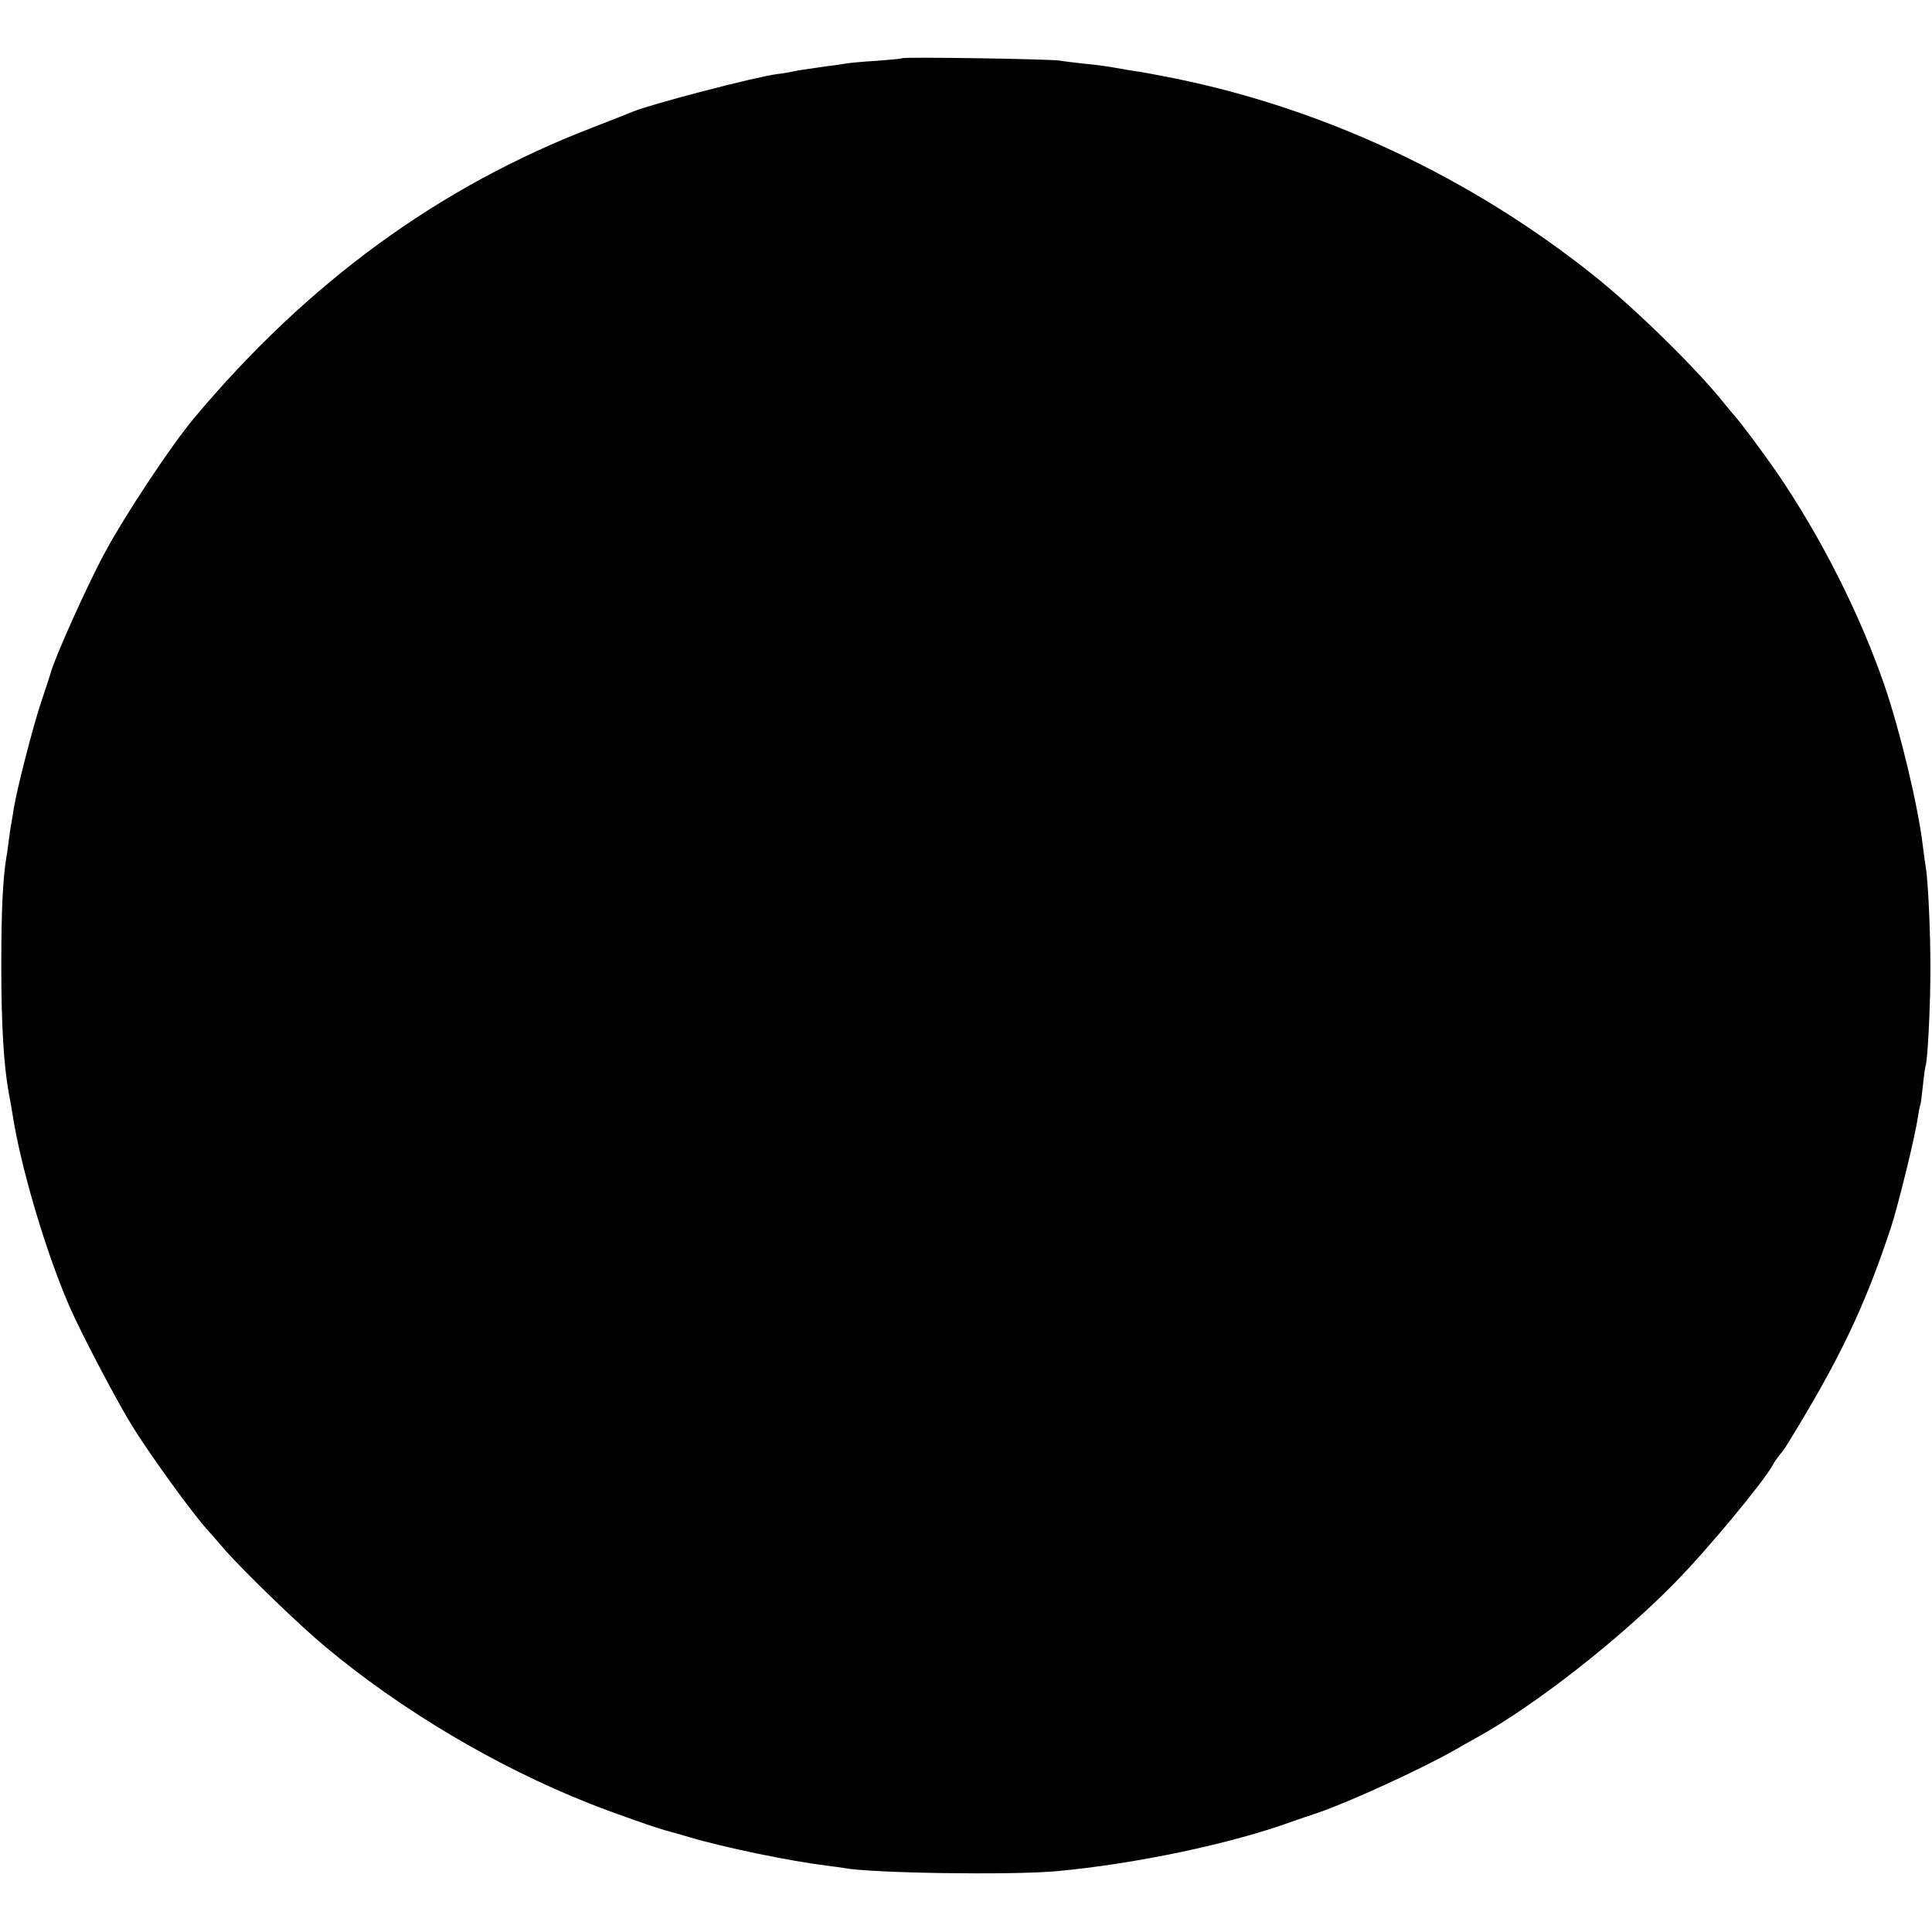 <?xml version="1.0" standalone="no"?>
<!DOCTYPE svg PUBLIC "-//W3C//DTD SVG 20010904//EN"
 "http://www.w3.org/TR/2001/REC-SVG-20010904/DTD/svg10.dtd">
<svg version="1.0" xmlns="http://www.w3.org/2000/svg"
 width="743pt" height="743pt" viewBox="0 0 743 743"
 preserveAspectRatio="xMidYMid meet">
<g transform="translate(0,743) scale(0.1,-0.1)"
fill="#000000" stroke="none">
<path d="M3469 7206 c-2 -2 -47 -6 -99 -10 -52 -3 -104 -8 -115 -10 -11 -2
-42 -7 -70 -10 -85 -12 -119 -17 -135 -21 -8 -2 -36 -7 -62 -10 -85 -11 -490
-117 -553 -144 -11 -5 -81 -32 -155 -61 -593 -228 -1098 -597 -1537 -1122 -87
-105 -259 -364 -339 -512 -66 -121 -197 -413 -209 -464 -3 -9 -18 -57 -35
-107 -31 -90 -94 -336 -106 -409 -3 -21 -8 -48 -10 -60 -2 -11 -7 -41 -10 -66
-3 -25 -7 -56 -10 -70 -13 -82 -19 -202 -19 -410 0 -233 9 -383 29 -495 2 -11
7 -36 10 -55 3 -19 8 -46 10 -60 37 -209 132 -522 218 -715 46 -104 184 -366
239 -453 65 -105 223 -324 282 -390 18 -20 52 -59 76 -87 74 -83 280 -283 381
-367 293 -245 659 -462 1015 -603 104 -41 269 -99 315 -110 8 -2 40 -11 70
-20 138 -41 392 -93 531 -110 24 -3 53 -7 65 -9 105 -20 645 -28 819 -12 303
28 669 105 905 191 25 9 70 24 100 34 117 40 397 168 525 241 22 13 60 34 85
48 224 124 547 377 758 592 125 126 346 393 381 458 6 11 17 27 23 34 7 8 18
23 25 33 206 333 305 540 407 850 28 88 91 344 101 415 4 24 8 47 10 50 2 3 6
37 10 75 4 39 9 72 10 75 8 14 19 230 19 375 0 143 -9 340 -18 391 -2 10 -7
46 -11 79 -18 154 -87 442 -148 620 -95 275 -245 572 -415 820 -51 74 -134
185 -157 211 -5 6 -26 30 -45 54 -106 133 -343 365 -500 490 -472 377 -1036
642 -1615 759 -55 11 -118 23 -140 26 -22 3 -62 10 -90 15 -27 5 -79 12 -115
15 -36 4 -78 9 -95 12 -36 6 -600 15 -606 9z"/>
</g>
</svg>
